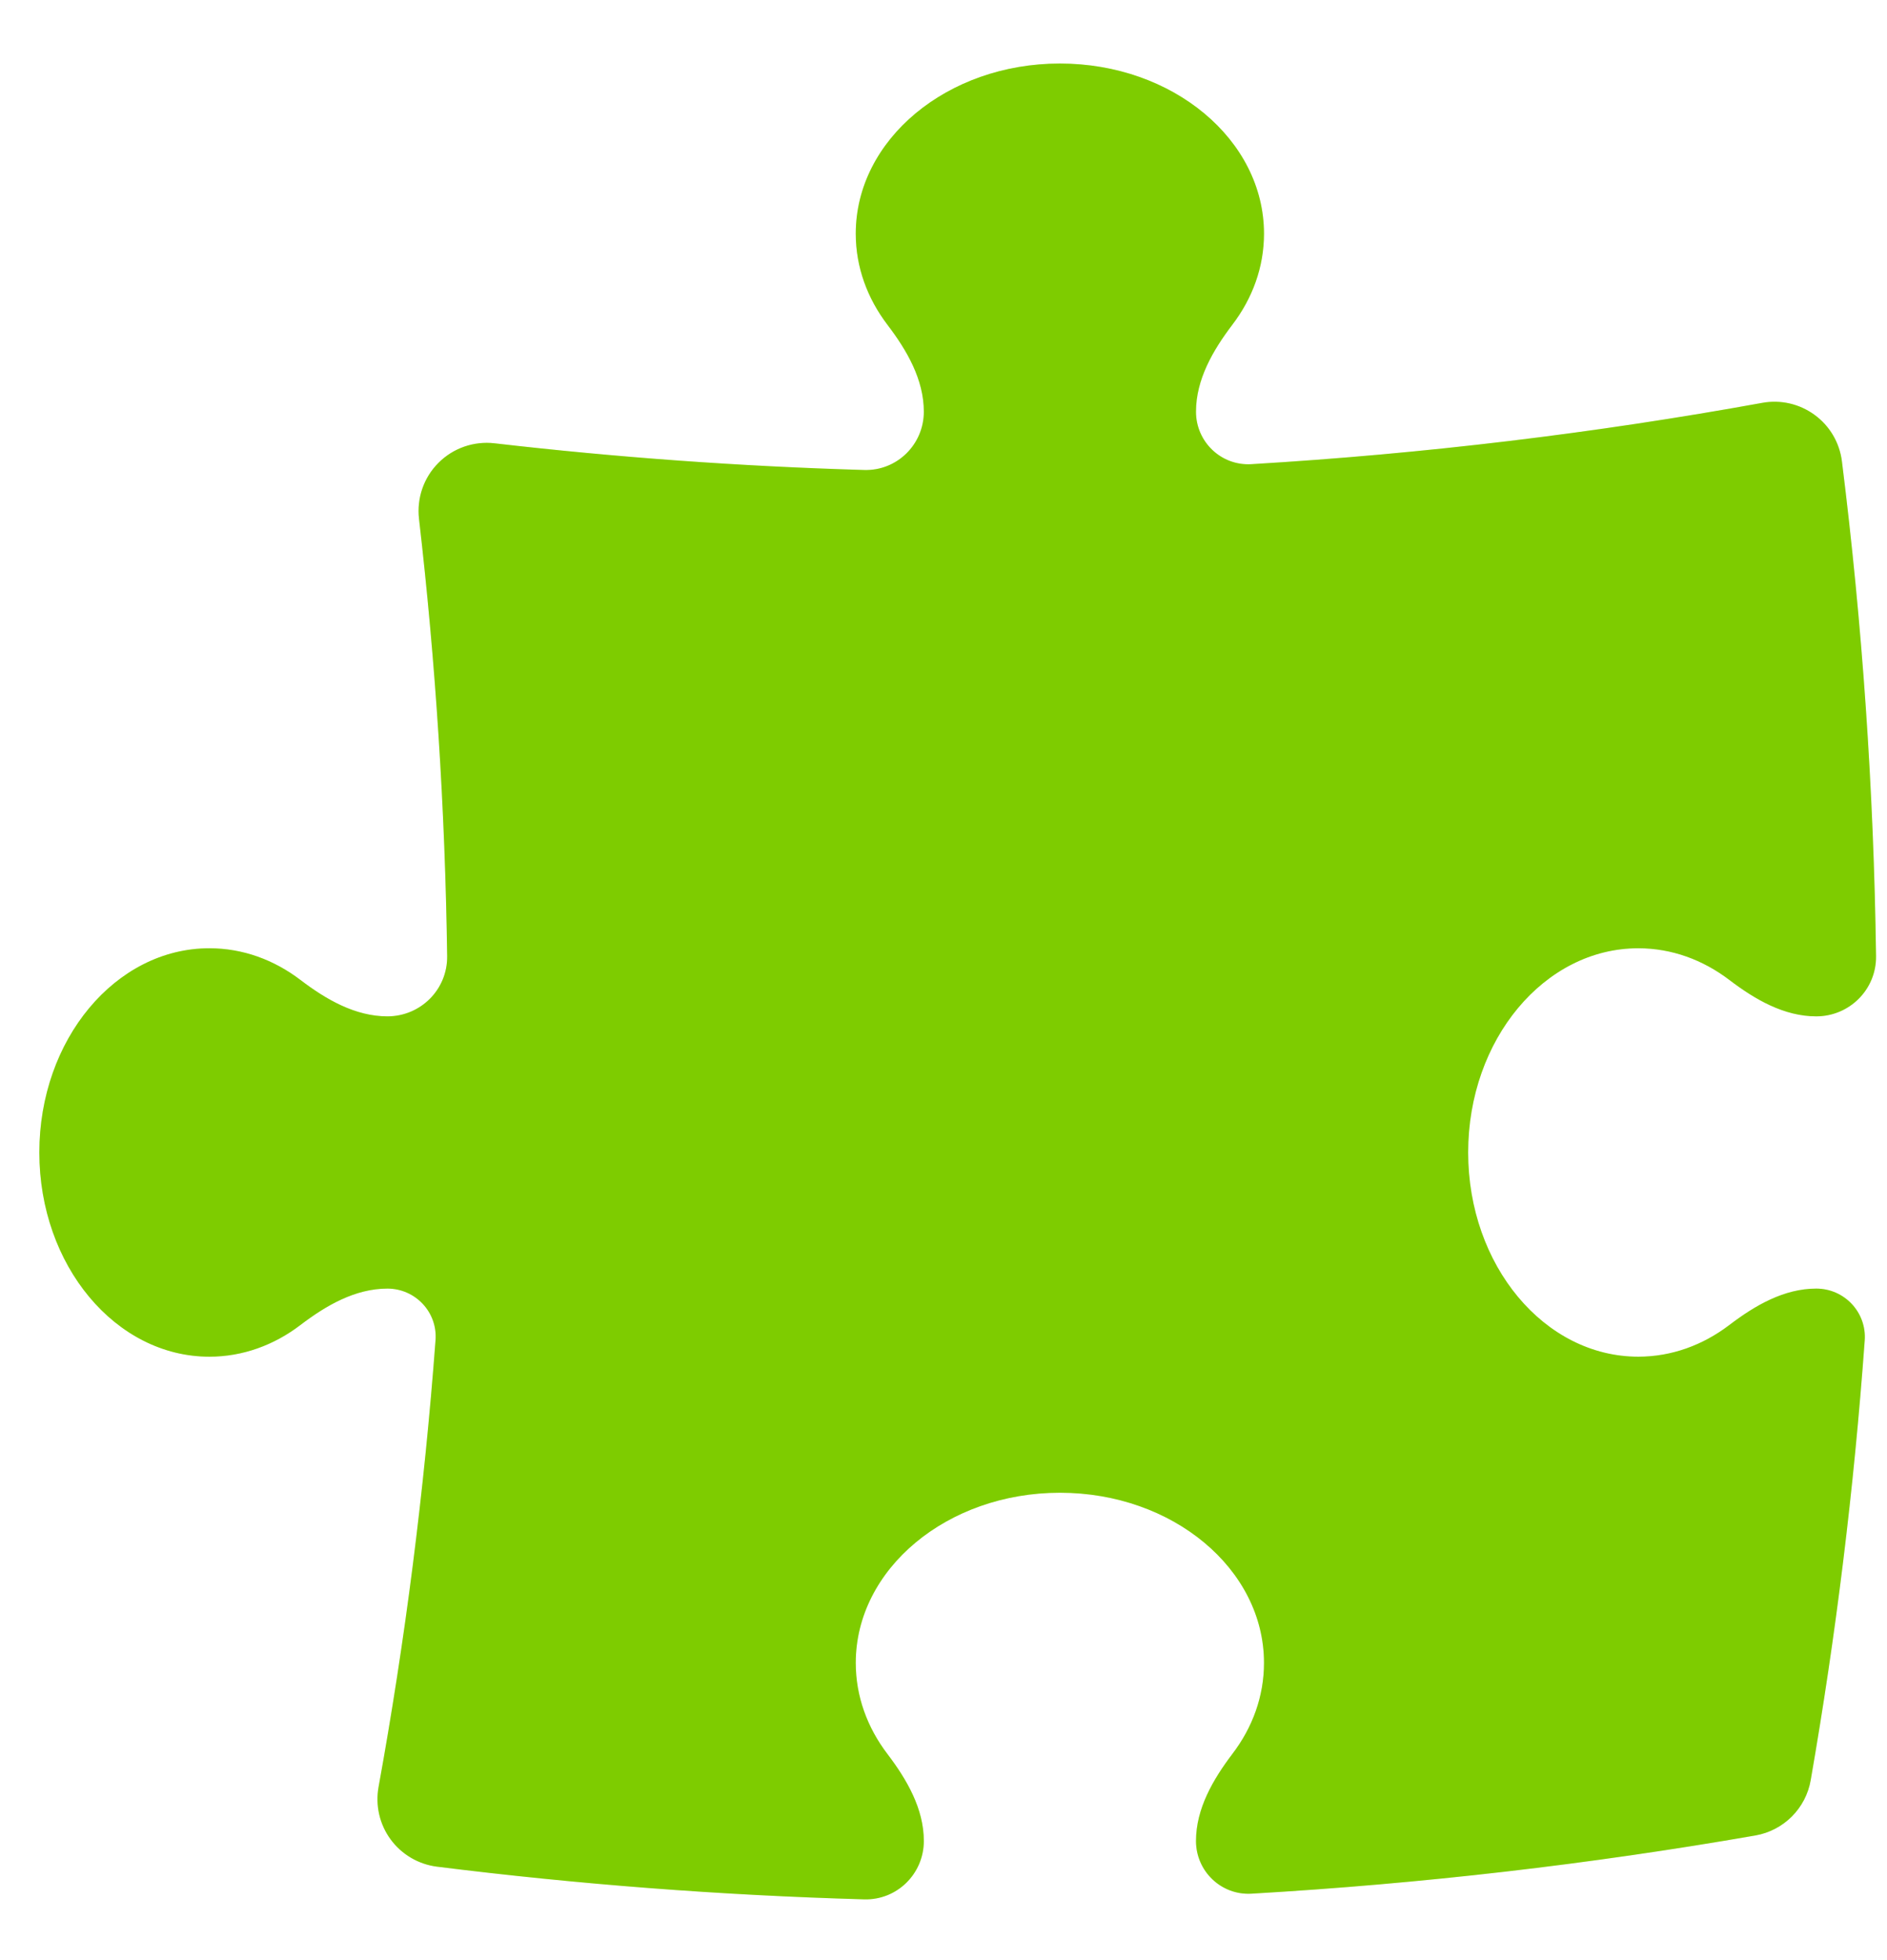 <svg width="26" height="27" viewBox="0 0 26 27" fill="none" xmlns="http://www.w3.org/2000/svg">
<path d="M12.729 5.671C12.729 5.227 12.496 4.826 12.227 4.473C11.951 4.11 11.791 3.68 11.791 3.219C11.791 1.924 13.051 0.875 14.604 0.875C16.157 0.875 17.416 1.924 17.416 3.219C17.416 3.68 17.257 4.11 16.98 4.473C16.712 4.826 16.479 5.227 16.479 5.671C16.479 6.087 16.826 6.418 17.241 6.394C19.629 6.251 21.979 5.967 24.282 5.549C24.535 5.503 24.796 5.563 25.004 5.716C25.212 5.868 25.347 6.099 25.379 6.355C25.659 8.592 25.818 10.866 25.849 13.171C25.855 13.629 25.483 14 25.025 14C24.581 14 24.18 13.767 23.827 13.498C23.464 13.222 23.034 13.062 22.573 13.062C21.278 13.062 20.229 14.322 20.229 15.875C20.229 17.428 21.278 18.688 22.573 18.688C23.034 18.688 23.464 18.528 23.827 18.252C24.18 17.983 24.581 17.75 25.025 17.75C25.413 17.75 25.721 18.077 25.693 18.464C25.545 20.512 25.295 22.533 24.949 24.52C24.882 24.91 24.576 25.215 24.187 25.283C21.913 25.679 19.596 25.948 17.243 26.085C16.827 26.109 16.479 25.776 16.479 25.359C16.479 24.915 16.712 24.514 16.98 24.16C17.257 23.798 17.416 23.367 17.416 22.906C17.416 21.612 16.157 20.562 14.604 20.562C13.051 20.562 11.791 21.612 11.791 22.906C11.791 23.367 11.951 23.798 12.227 24.16C12.496 24.514 12.729 24.915 12.729 25.359C12.729 25.811 12.359 26.176 11.907 26.163C9.92 26.107 7.957 25.955 6.022 25.713C5.766 25.681 5.535 25.545 5.382 25.337C5.23 25.13 5.17 24.869 5.216 24.615C5.582 22.598 5.845 20.544 6.001 18.46C6.03 18.076 5.724 17.75 5.338 17.75C4.894 17.75 4.492 17.983 4.139 18.252C3.777 18.528 3.346 18.688 2.885 18.688C1.591 18.688 0.542 17.428 0.542 15.875C0.542 14.322 1.591 13.062 2.885 13.062C3.346 13.062 3.777 13.222 4.139 13.498C4.492 13.767 4.894 14 5.338 14C5.796 14 6.167 13.629 6.161 13.171C6.133 11.136 6.002 9.125 5.773 7.145C5.741 6.861 5.839 6.577 6.042 6.375C6.244 6.172 6.528 6.074 6.812 6.106C8.49 6.3 10.19 6.424 11.908 6.474C12.359 6.487 12.729 6.123 12.729 5.671Z" fill="#9EFF00"/>
<path d="M12.729 5.671C12.729 5.227 12.496 4.826 12.227 4.473C11.951 4.11 11.791 3.68 11.791 3.219C11.791 1.924 13.051 0.875 14.604 0.875C16.157 0.875 17.416 1.924 17.416 3.219C17.416 3.68 17.257 4.11 16.98 4.473C16.712 4.826 16.479 5.227 16.479 5.671C16.479 6.087 16.826 6.418 17.241 6.394C19.629 6.251 21.979 5.967 24.282 5.549C24.535 5.503 24.796 5.563 25.004 5.716C25.212 5.868 25.347 6.099 25.379 6.355C25.659 8.592 25.818 10.866 25.849 13.171C25.855 13.629 25.483 14 25.025 14C24.581 14 24.18 13.767 23.827 13.498C23.464 13.222 23.034 13.062 22.573 13.062C21.278 13.062 20.229 14.322 20.229 15.875C20.229 17.428 21.278 18.688 22.573 18.688C23.034 18.688 23.464 18.528 23.827 18.252C24.18 17.983 24.581 17.75 25.025 17.75C25.413 17.75 25.721 18.077 25.693 18.464C25.545 20.512 25.295 22.533 24.949 24.52C24.882 24.91 24.576 25.215 24.187 25.283C21.913 25.679 19.596 25.948 17.243 26.085C16.827 26.109 16.479 25.776 16.479 25.359C16.479 24.915 16.712 24.514 16.98 24.16C17.257 23.798 17.416 23.367 17.416 22.906C17.416 21.612 16.157 20.562 14.604 20.562C13.051 20.562 11.791 21.612 11.791 22.906C11.791 23.367 11.951 23.798 12.227 24.16C12.496 24.514 12.729 24.915 12.729 25.359C12.729 25.811 12.359 26.176 11.907 26.163C9.92 26.107 7.957 25.955 6.022 25.713C5.766 25.681 5.535 25.545 5.382 25.337C5.23 25.13 5.17 24.869 5.216 24.615C5.582 22.598 5.845 20.544 6.001 18.46C6.03 18.076 5.724 17.75 5.338 17.75C4.894 17.75 4.492 17.983 4.139 18.252C3.777 18.528 3.346 18.688 2.885 18.688C1.591 18.688 0.542 17.428 0.542 15.875C0.542 14.322 1.591 13.062 2.885 13.062C3.346 13.062 3.777 13.222 4.139 13.498C4.492 13.767 4.894 14 5.338 14C5.796 14 6.167 13.629 6.161 13.171C6.133 11.136 6.002 9.125 5.773 7.145C5.741 6.861 5.839 6.577 6.042 6.375C6.244 6.172 6.528 6.074 6.812 6.106C8.49 6.3 10.19 6.424 11.908 6.474C12.359 6.487 12.729 6.123 12.729 5.671Z" fill="black" fill-opacity="0.2"/>
</svg>

